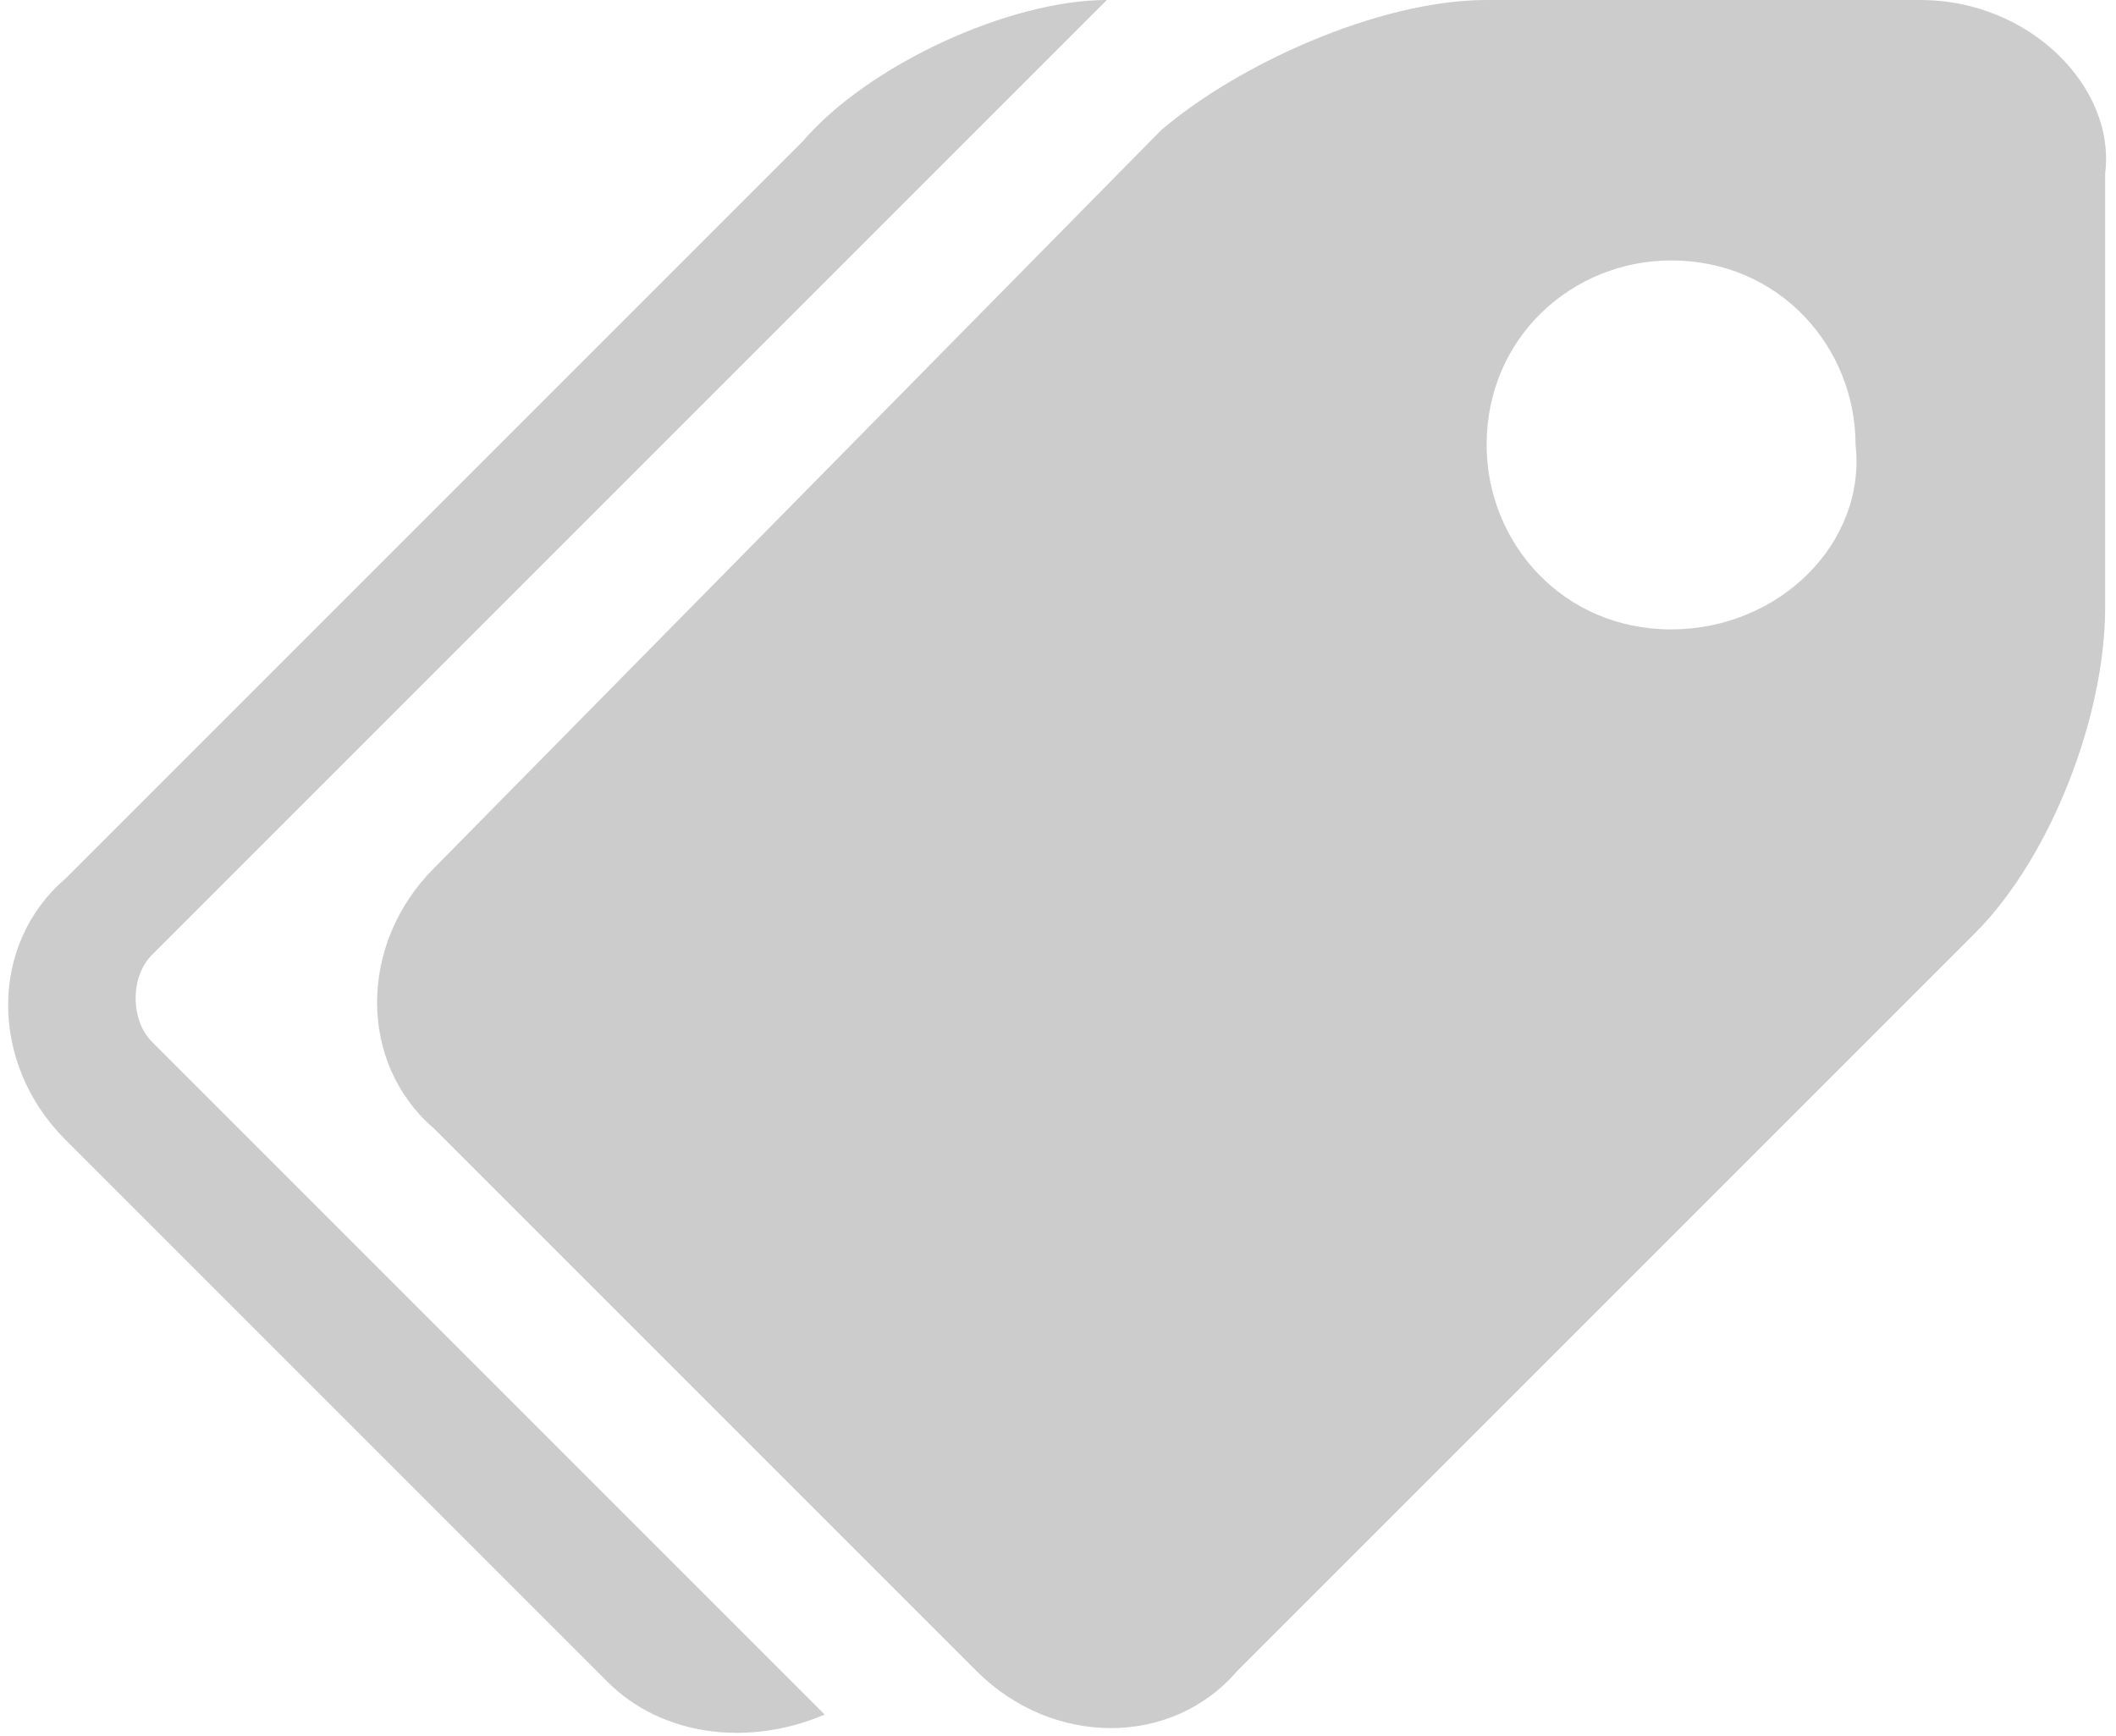 <?xml version="1.0" encoding="utf-8"?>
<!-- Generator: Adobe Illustrator 20.0.0, SVG Export Plug-In . SVG Version: 6.00 Build 0)  -->
<svg version="1.1" id="Layer_1" xmlns="http://www.w3.org/2000/svg" xmlns:xlink="http://www.w3.org/1999/xlink" x="0px" y="0px"
	 viewBox="0 0 19.5 16" style="enable-background:new 0 0 19.5 16;" xml:space="preserve">
<style type="text/css">
	.st0{fill:#CCCCCC;}
</style>
<path class="st0" d="M17.7,0h-4c-1,0-2.3,0.6-3,1.2L4,8c-0.7,0.7-0.7,1.8,0,2.4l5,5c0.7,0.7,1.8,0.7,2.4,0l6.8-6.8
	c0.7-0.7,1.2-2,1.2-3v-4C19.5,0.8,18.7,0,17.7,0 M15.4,5.8c-1,0-1.7-0.8-1.7-1.7c0-1,0.8-1.7,1.7-1.7c1,0,1.7,0.8,1.7,1.7
	C17.2,5,16.4,5.8,15.4,5.8 M1.4,9.6l6.2,6.2c-0.7,0.3-1.5,0.2-2-0.3l-5-5c-0.7-0.7-0.7-1.8,0-2.4l6.8-6.8C8,0.6,9.3,0,10.2,0
	L1.4,8.8C1.2,9,1.2,9.4,1.4,9.6"/>
</svg>
